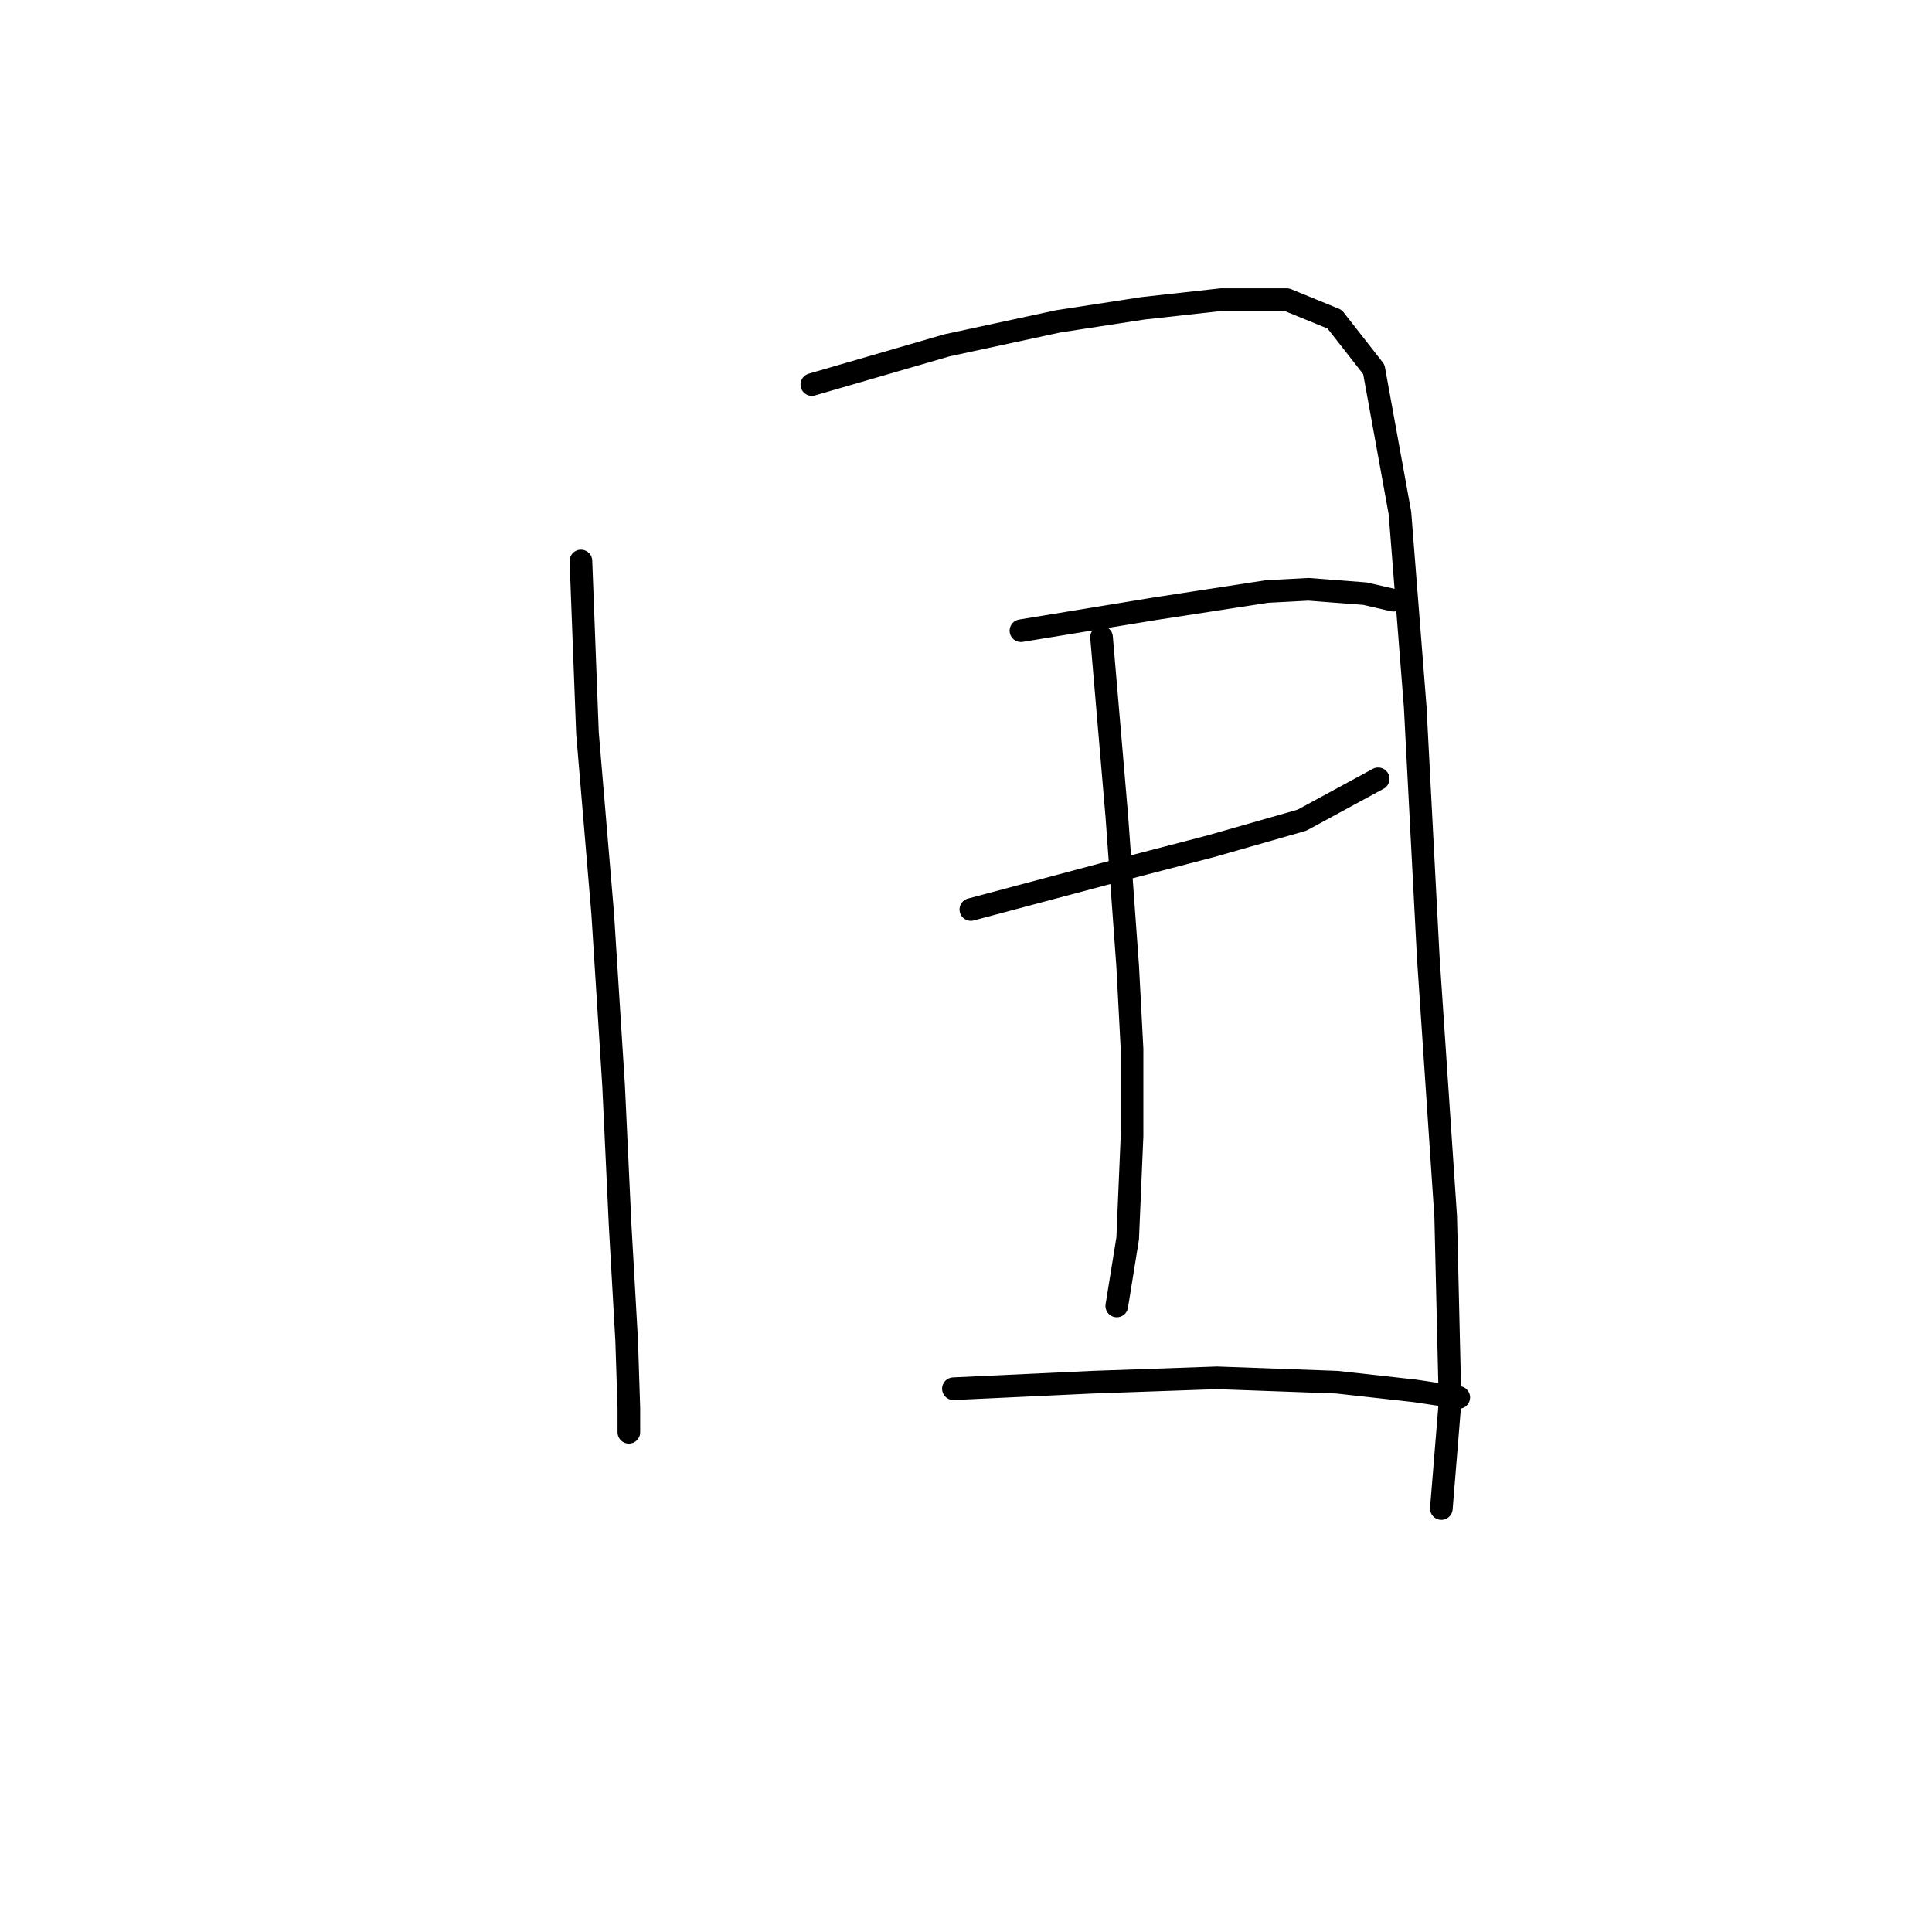 <?xml version="1.0" standalone="no"?>
    <svg width="256" height="256" xmlns="http://www.w3.org/2000/svg" version="1.1">
    <polyline stroke="black" stroke-width="3" stroke-linecap="round" fill="transparent" stroke-linejoin="round" points="76.977 74.335 77.843 97.137 79.863 121.093 81.307 143.895 82.172 162.367 83.038 177.664 83.327 186.612 83.327 189.787 83.327 189.787 " />
        <polyline stroke="black" stroke-width="3" stroke-linecap="round" fill="transparent" stroke-linejoin="round" points="107.572 50.956 125.467 45.761 140.187 42.586 151.443 40.854 161.834 39.7 170.493 39.7 176.843 42.297 182.038 48.936 185.502 67.985 187.522 93.673 189.254 126.866 191.563 161.212 192.14 185.746 190.986 199.889 190.986 199.889 " />
        <polyline stroke="black" stroke-width="3" stroke-linecap="round" fill="transparent" stroke-linejoin="round" points="135.28 83.571 152.887 80.685 167.895 78.376 173.379 78.087 180.884 78.664 184.636 79.53 184.636 79.53 " />
        <polyline stroke="black" stroke-width="3" stroke-linecap="round" fill="transparent" stroke-linejoin="round" points="128.642 120.516 145.959 115.898 160.391 112.145 172.513 108.682 182.615 103.198 182.615 103.198 " />
        <polyline stroke="black" stroke-width="3" stroke-linecap="round" fill="transparent" stroke-linejoin="round" points="145.959 84.437 147.98 108.105 149.423 128.02 150 138.988 150 150.533 149.423 164.099 147.98 173.046 147.98 173.046 " />
        <polyline stroke="black" stroke-width="3" stroke-linecap="round" fill="transparent" stroke-linejoin="round" points="126.333 184.014 144.805 183.148 161.257 182.571 177.131 183.148 187.522 184.303 193.295 185.169 193.295 185.169 " />
        </svg>